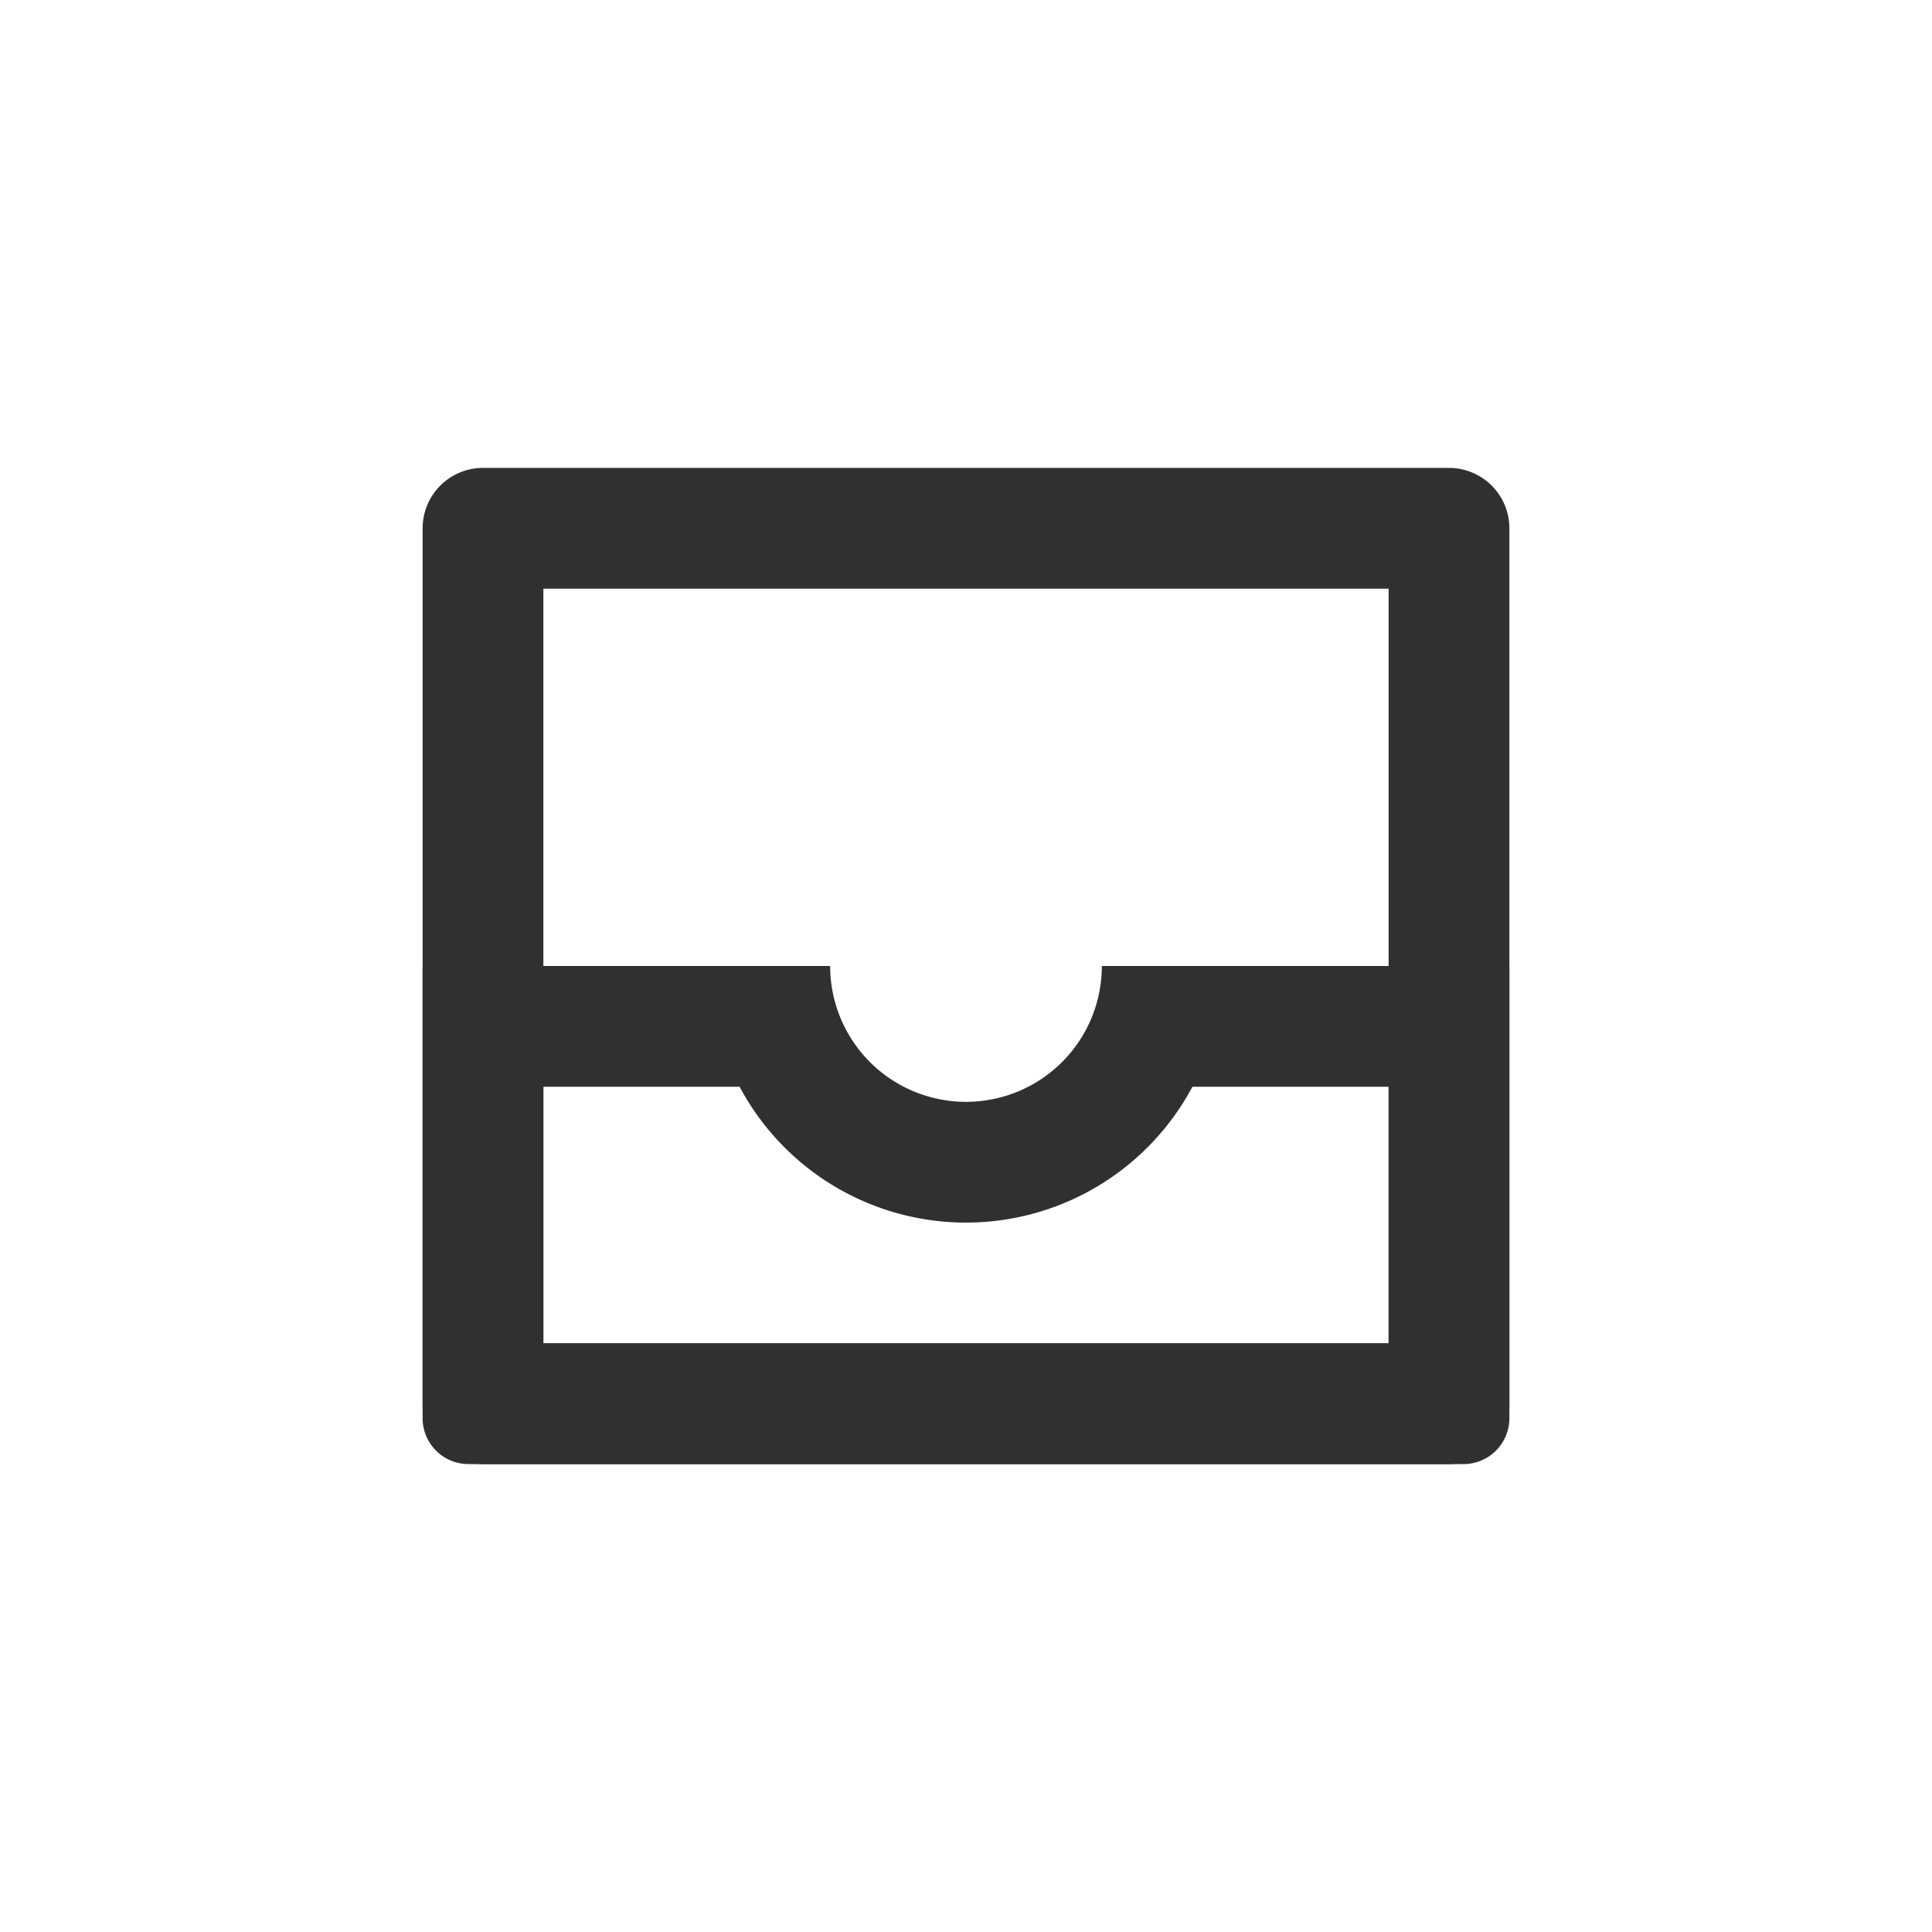 <svg width="32" height="32" viewBox="0 0 32 32" xmlns="http://www.w3.org/2000/svg">
    <g fill="none" fill-rule="evenodd">
        <path d="M23 9.75v12.5H9V9.75h14m1-2H8a1 1 0 0 0-1 1v14.5a1 1 0 0 0 1 1h16a1 1 0 0 0 1-1V8.75a1 1 0 0 0-1-1z" fill="#303030" fill-rule="nonzero"/>
        <path d="M23 18v4.25H9V18h3.25a4.25 4.25 0 0 0 7.5 0H23m2-2h-6.75a2.25 2.25 0 1 1-4.5 0H7v7.5a.76.76 0 0 0 .75.75h16.5a.76.76 0 0 0 .75-.75V16z" fill="#303030" fill-rule="nonzero"/>
        <path opacity=".2" d="M0 0h32v32H0z"/>
    </g>
</svg>

